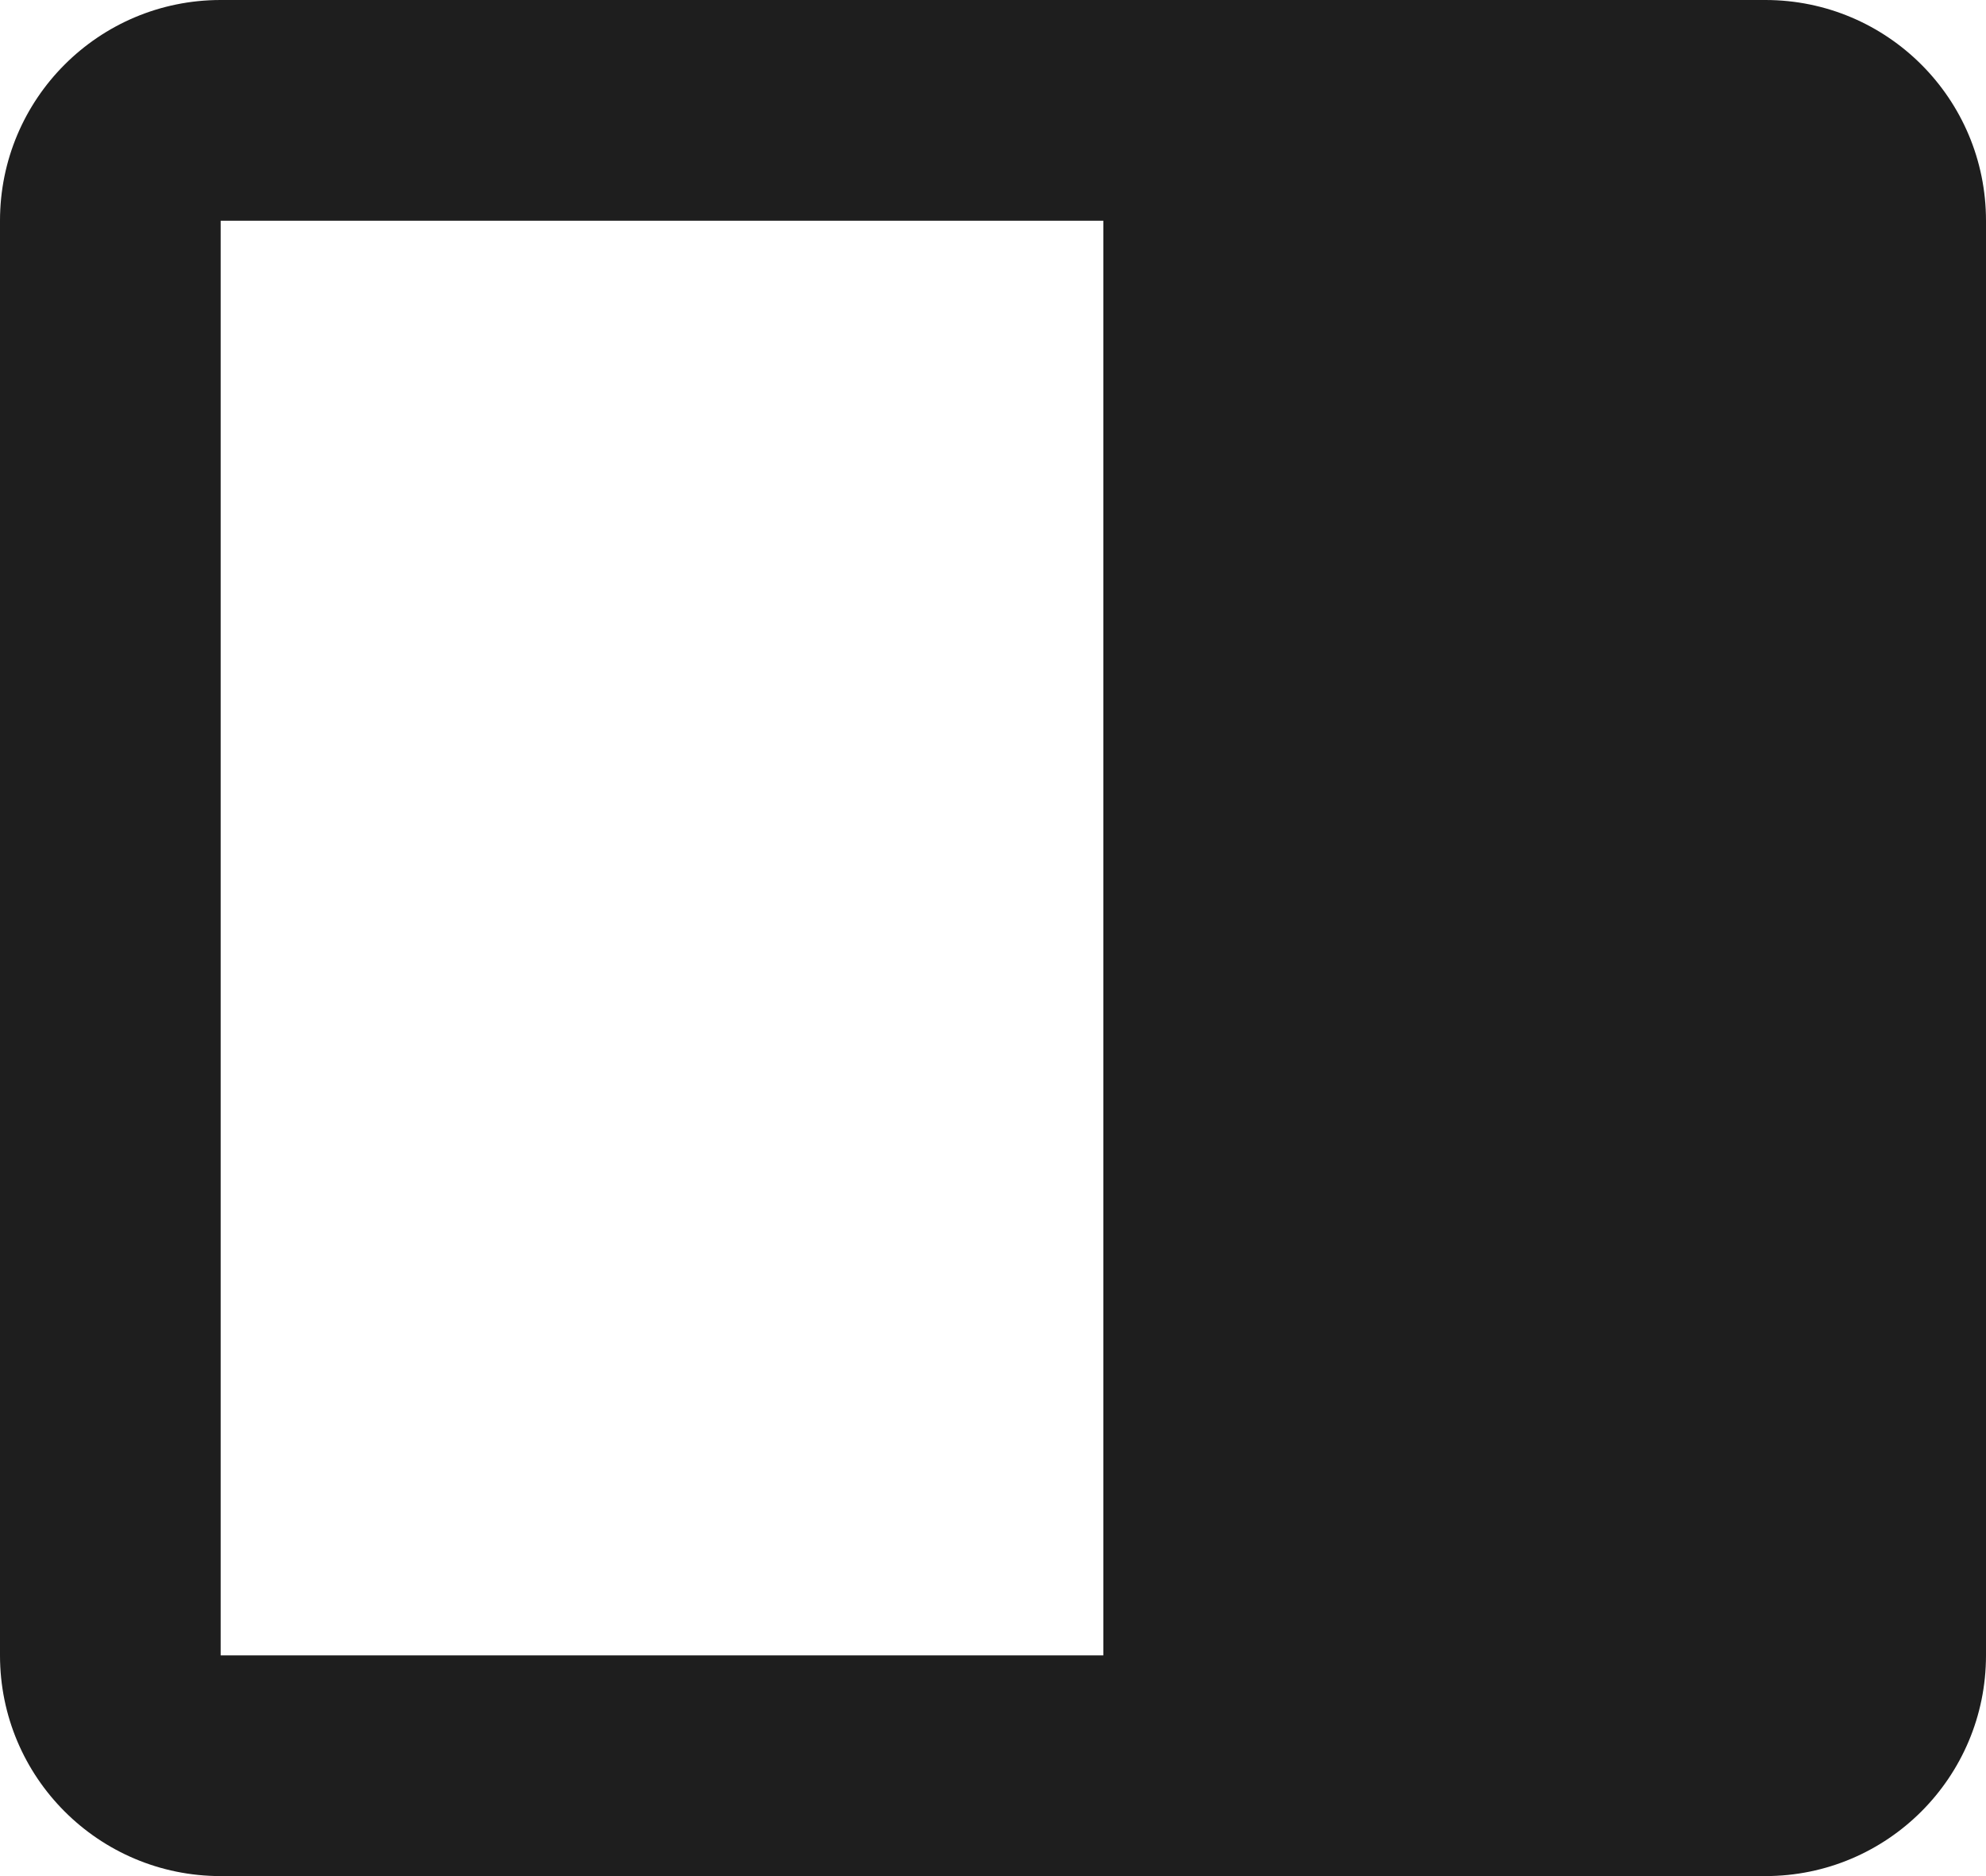 <svg width="18" height="17" viewBox="0 0 18 17" fill="none" xmlns="http://www.w3.org/2000/svg">
<path fill-rule="evenodd" clip-rule="evenodd" d="M16 17C17.105 17 18 16.105 18 15L18 2C18 0.895 17.105 0 16 0H10L2 0C0.895 0 0 0.895 0 2L0 15C0 16.105 0.895 17 2 17L10 17H16ZM10 2L10 15L2 15L2 2H10Z" fill="#1E1E1E"/>
</svg>
